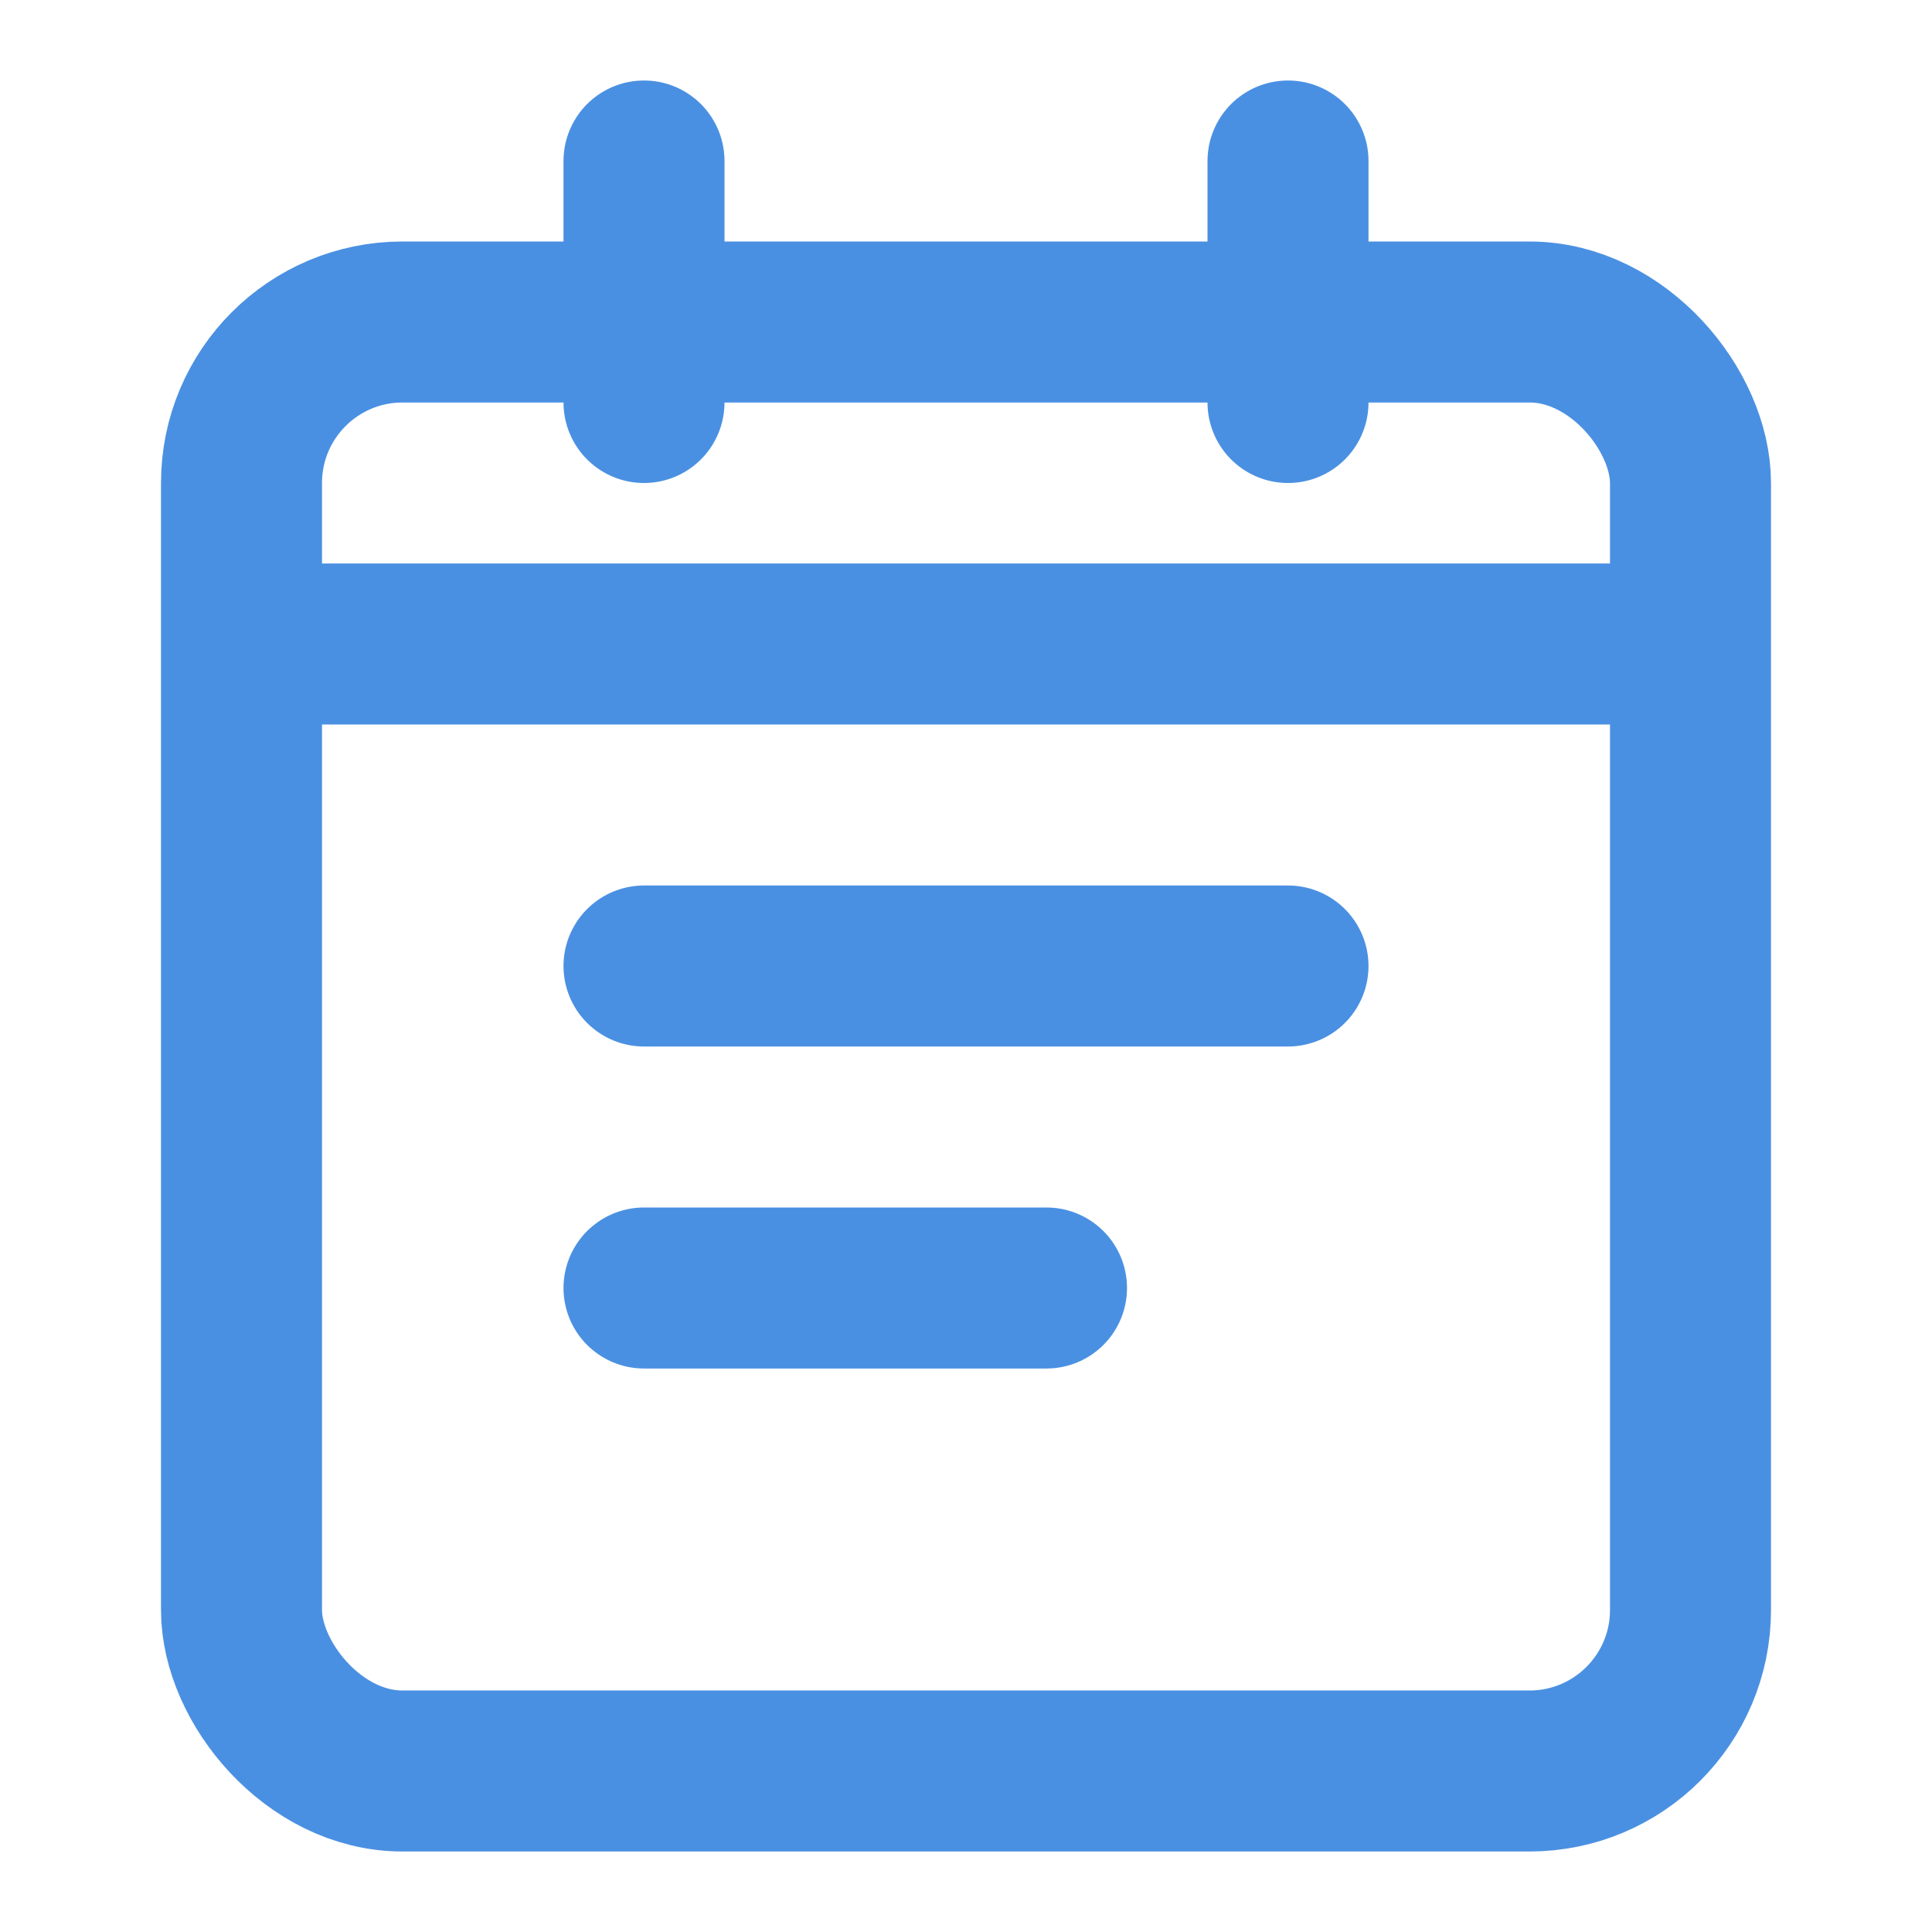 <?xml version="1.0" encoding="UTF-8"?>
<svg width="64" height="64" viewBox="0 0 24 24" fill="none" xmlns="http://www.w3.org/2000/svg">
    <path d="M8 2V5" stroke="#4A90E2" stroke-width="2" stroke-linecap="round"/>
    <path d="M16 2V5" stroke="#4A90E2" stroke-width="2" stroke-linecap="round"/>
    <path d="M3 8H21" stroke="#4A90E2" stroke-width="2"/>
    <rect x="3" y="4" width="18" height="18" rx="2" stroke="#4A90E2" stroke-width="2"/>
    <path d="M8 12H16" stroke="#4A90E2" stroke-width="2" stroke-linecap="round"/>
    <path d="M8 16H13" stroke="#4A90E2" stroke-width="2" stroke-linecap="round"/>
</svg> 